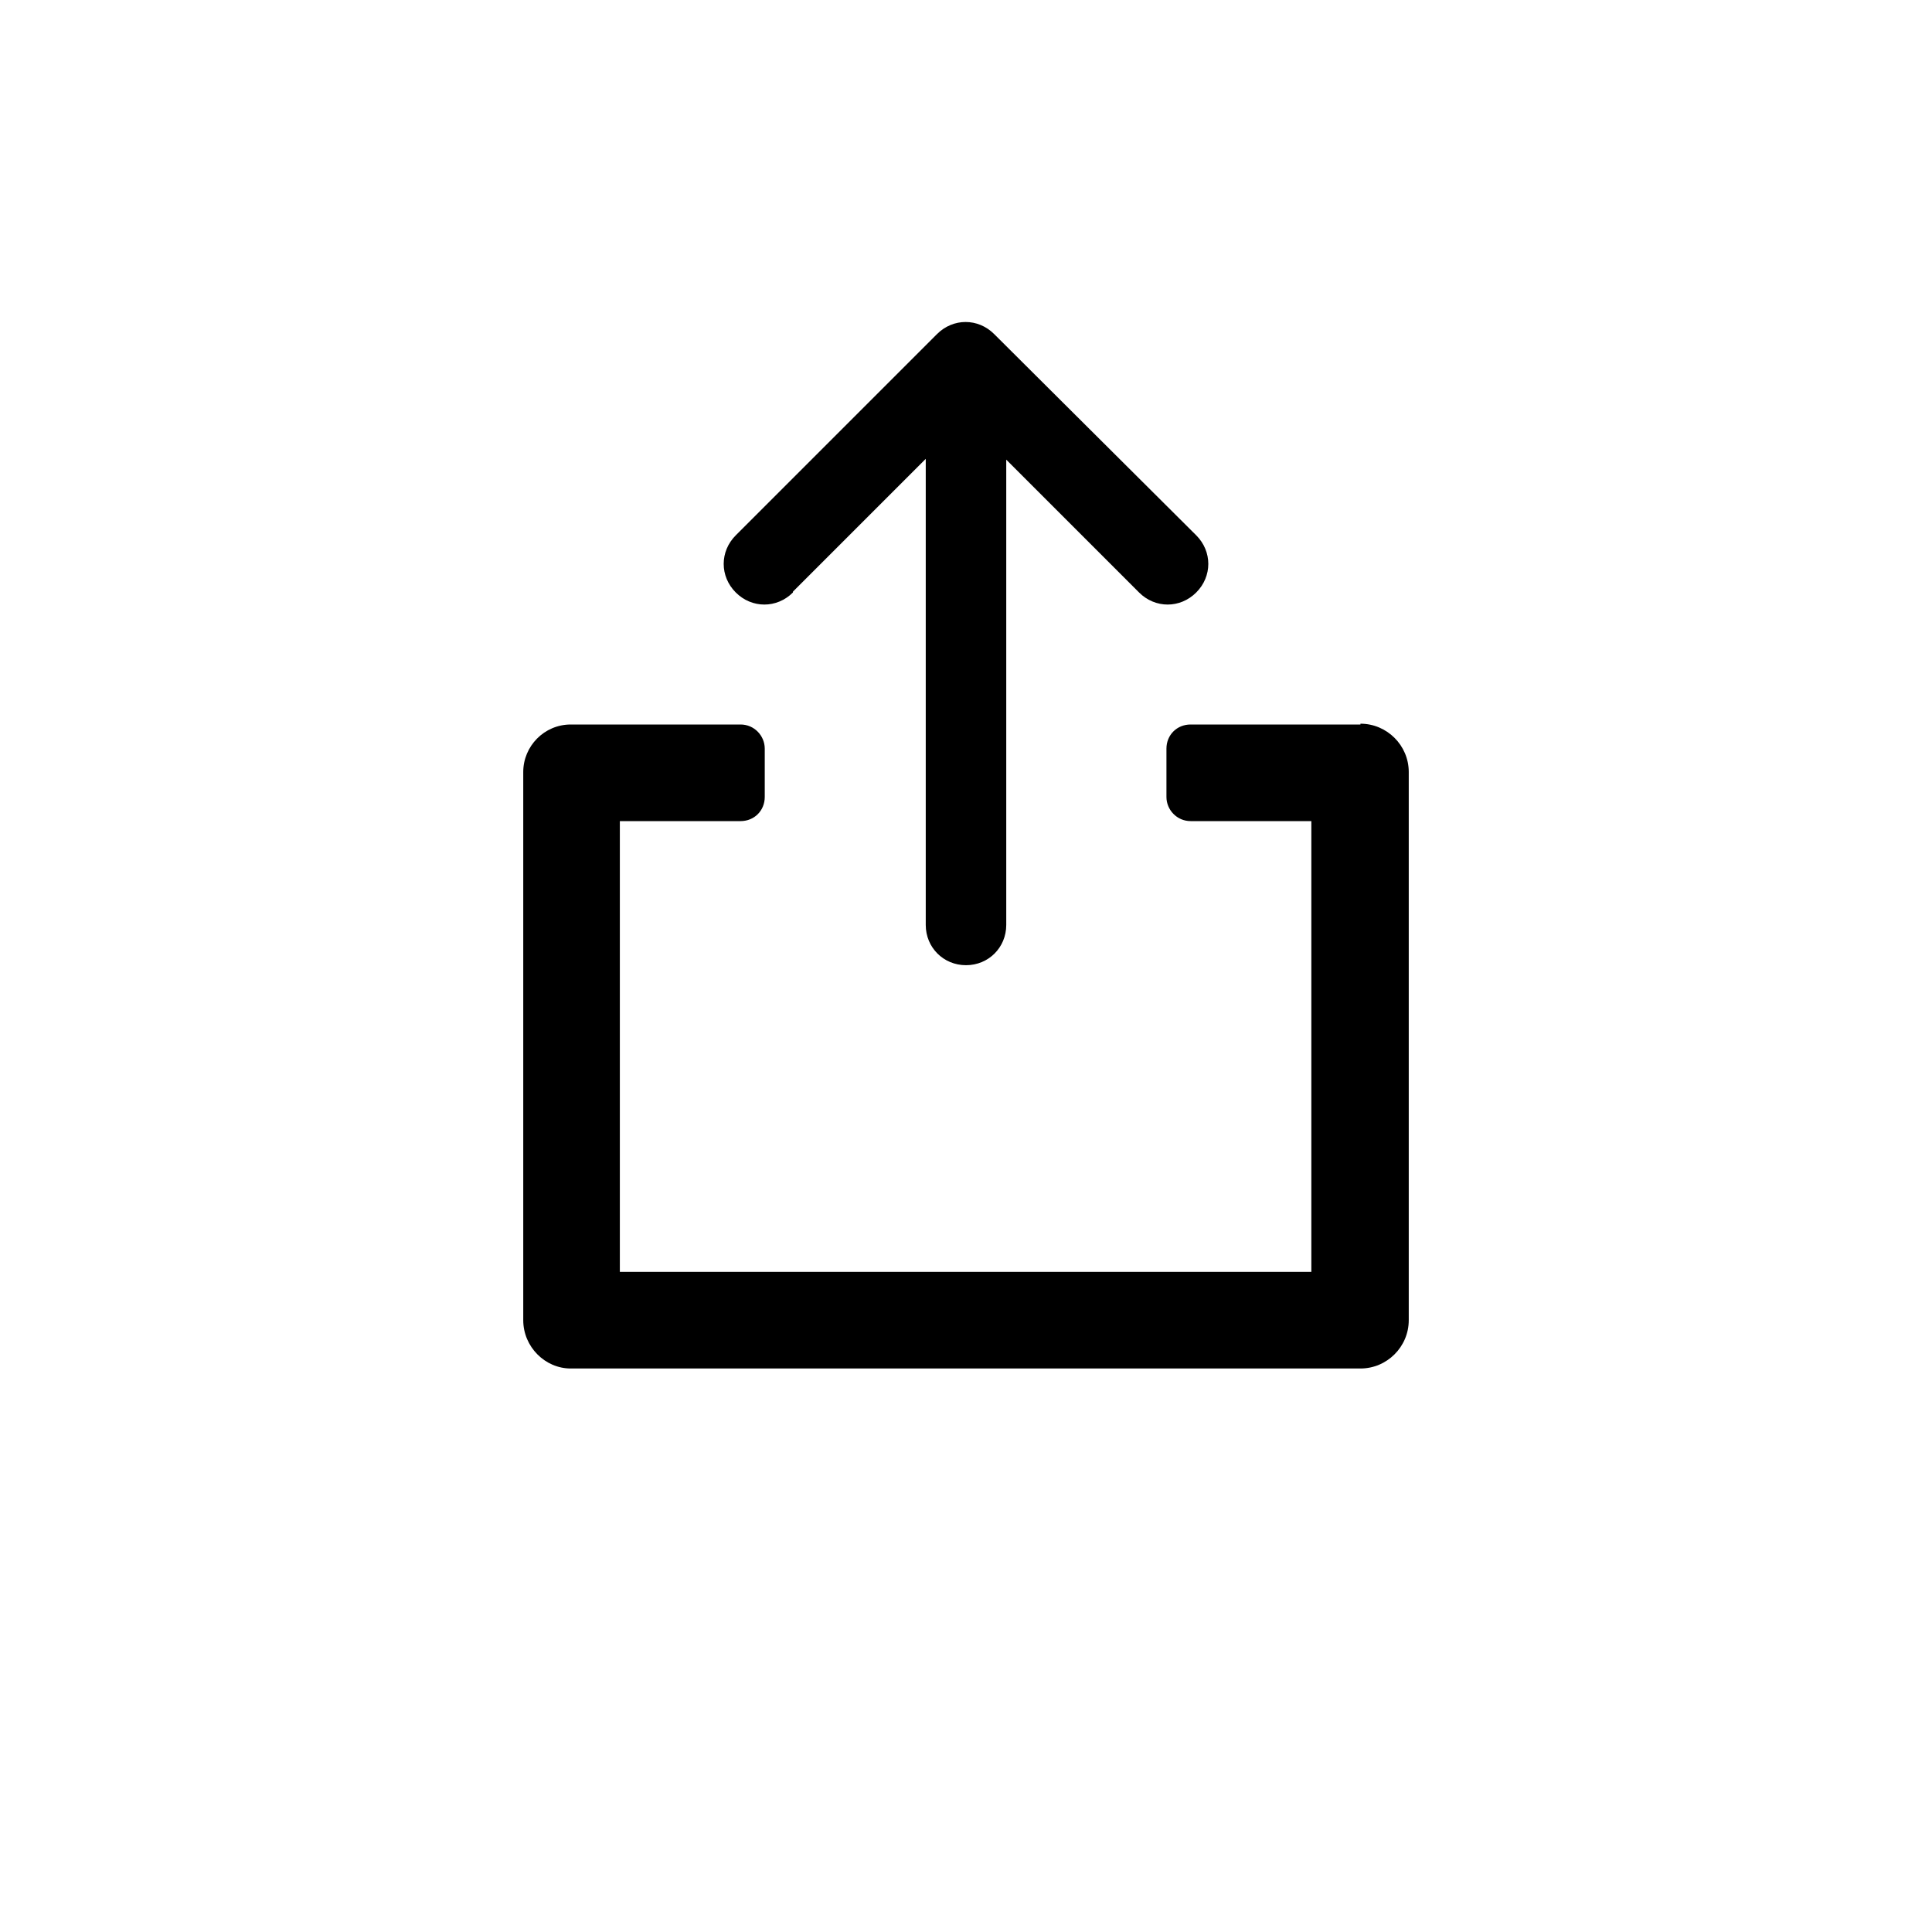 <svg width="24" height="24" viewBox="0 0 24 24"  xmlns="http://www.w3.org/2000/svg">
<path d="M11.5 5.7L9.85 7.35V7.36C9.65 7.56 9.34 7.56 9.14 7.36C8.94 7.16 8.94 6.85 9.14 6.65L11.64 4.15C11.84 3.95 12.15 3.95 12.35 4.15L14.86 6.65C15.06 6.85 15.06 7.16 14.86 7.36C14.66 7.56 14.35 7.56 14.15 7.36L12.5 5.71V11.49C12.5 11.77 12.28 11.99 12 11.99C11.72 11.99 11.5 11.77 11.5 11.49V5.7Z" />
<path d="M14.79 9H16.9V8.99C17.23 8.99 17.5 9.26 17.5 9.59V16.4C17.5 16.73 17.23 17 16.9 17H7.09C6.77 17 6.5 16.73 6.5 16.4V9.59C6.5 9.27 6.76 9 7.09 9H9.2C9.37 9 9.5 9.14 9.5 9.3V9.9C9.5 10.07 9.37 10.2 9.2 10.2H7.7V15.8H16.29V10.2H14.79C14.62 10.2 14.49 10.06 14.49 9.9V9.3C14.49 9.13 14.62 9 14.79 9Z" />
</svg>
